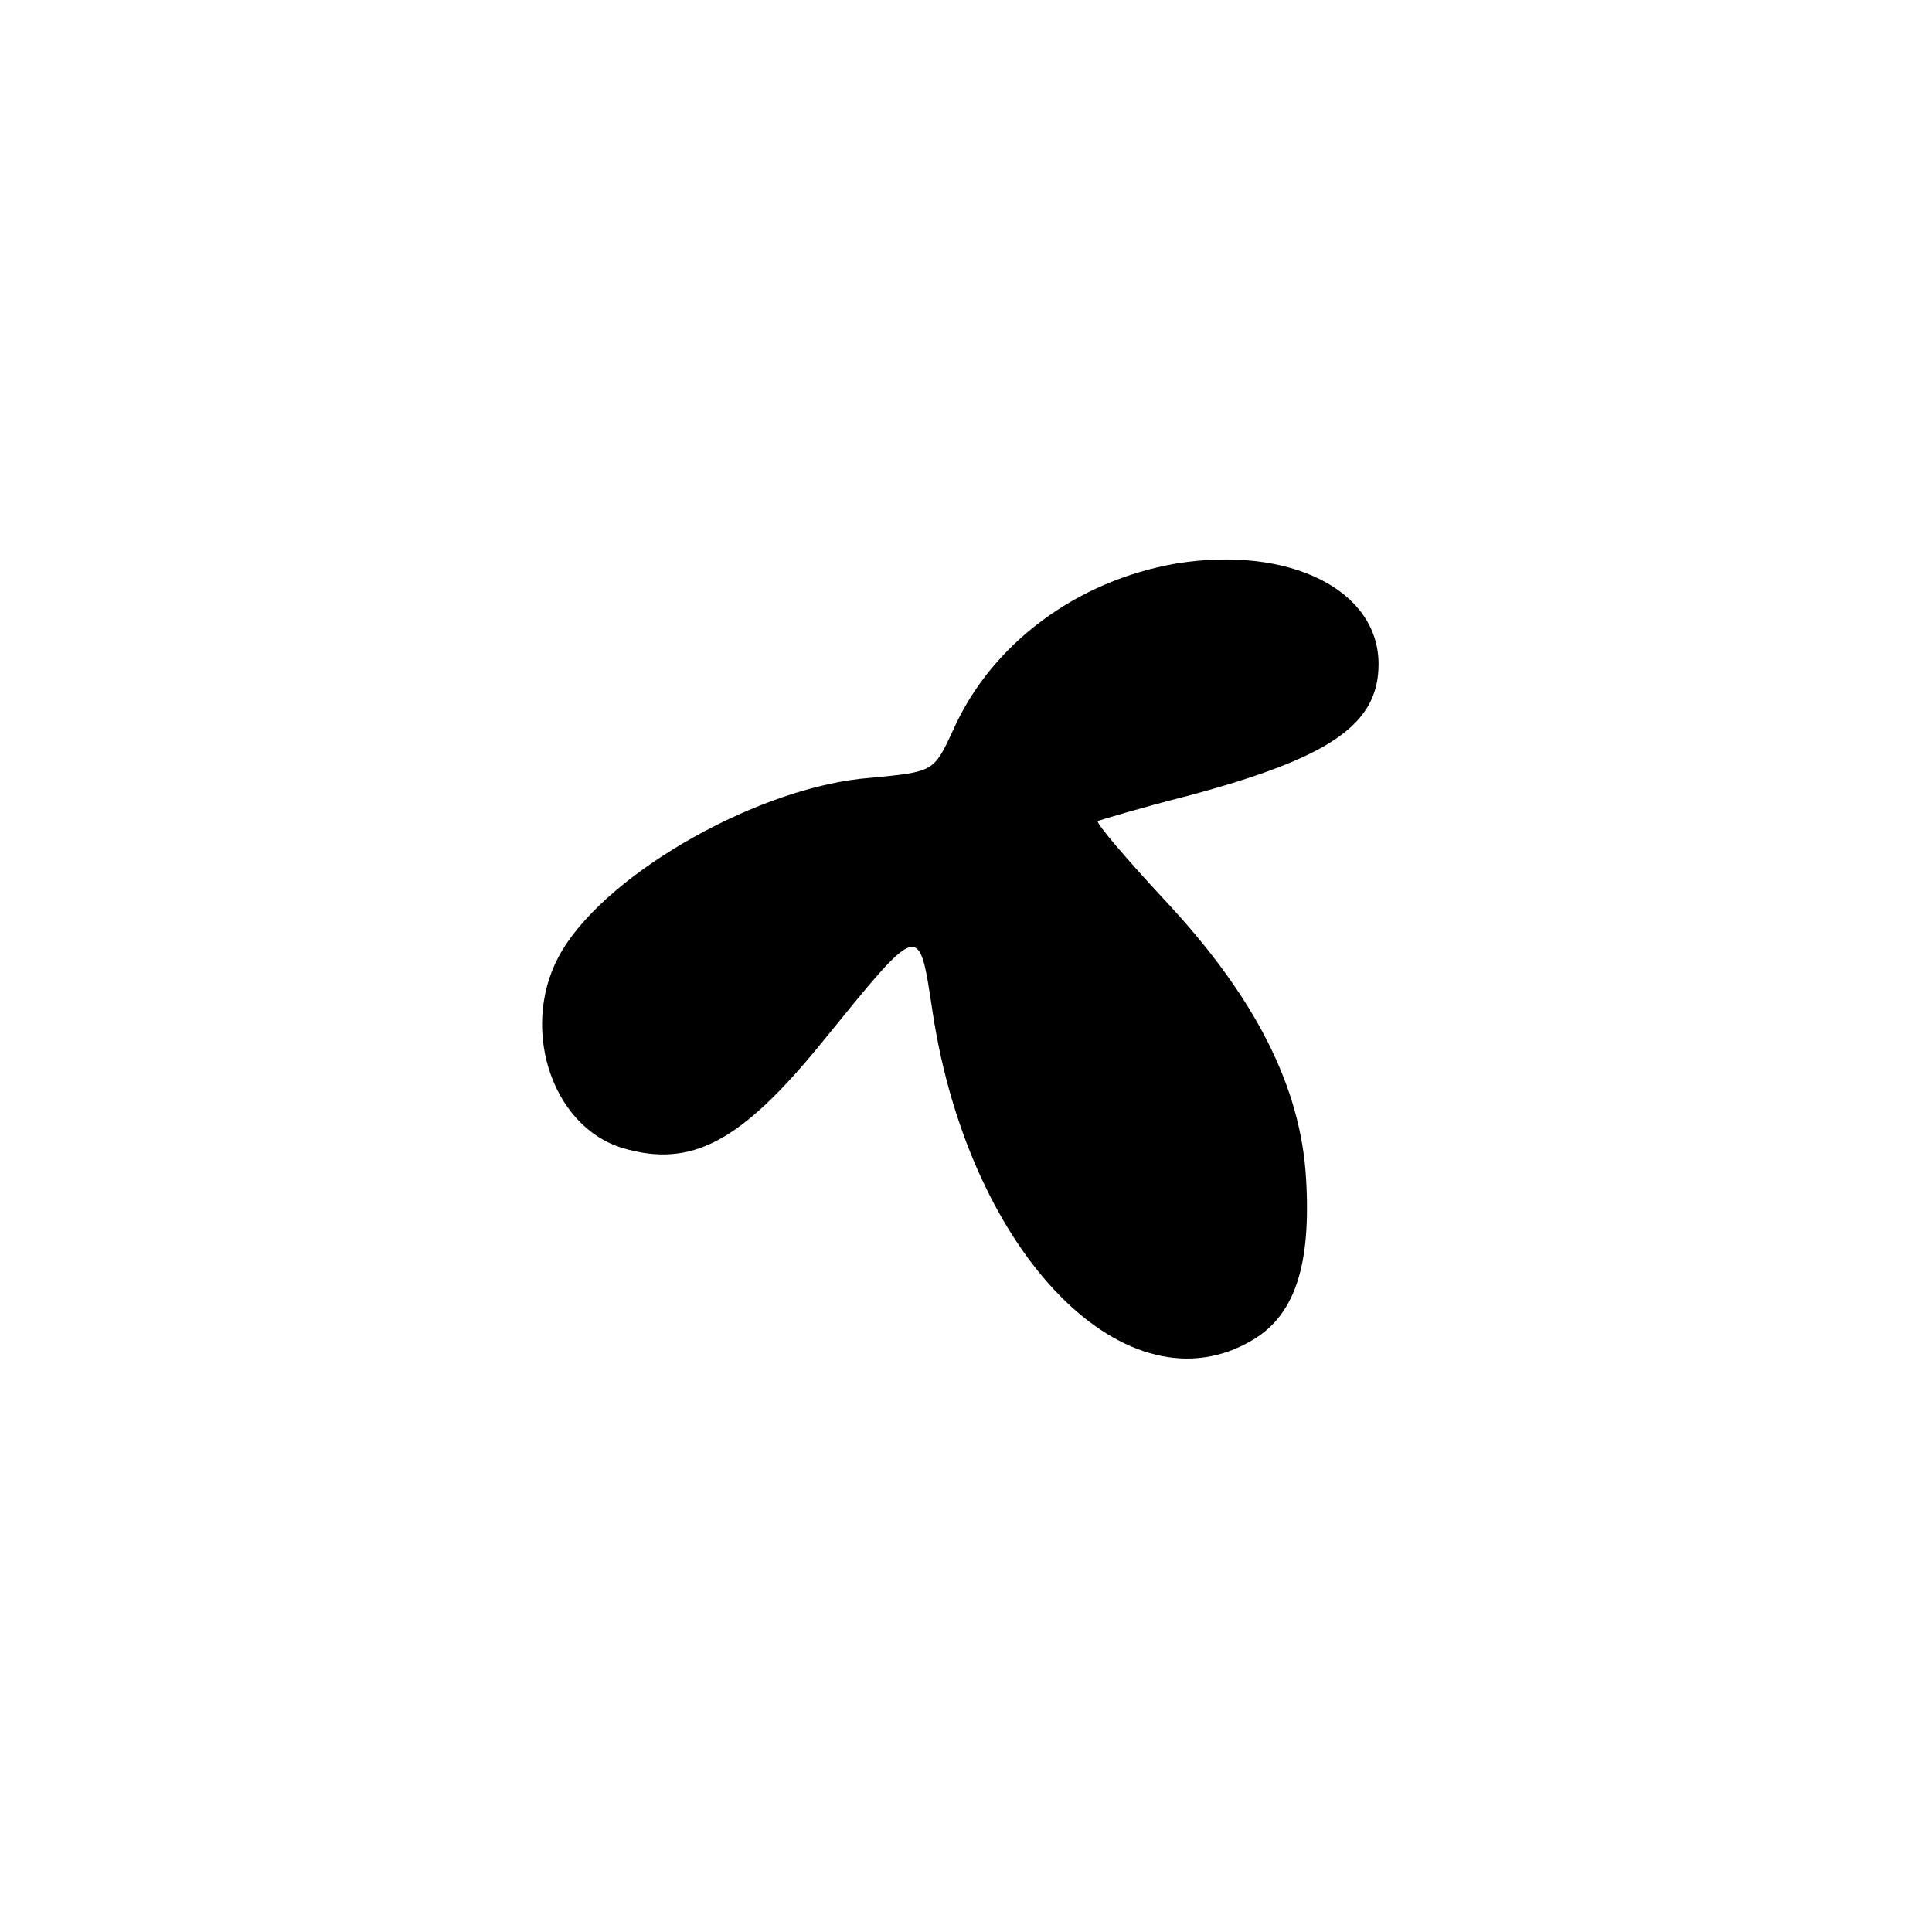 <?xml version="1.0" standalone="no"?>
<!DOCTYPE svg PUBLIC "-//W3C//DTD SVG 20010904//EN"
 "http://www.w3.org/TR/2001/REC-SVG-20010904/DTD/svg10.dtd">
<svg version="1.0" xmlns="http://www.w3.org/2000/svg"
 width="192pt" height="192pt" viewBox="0 0 192 192"
 preserveAspectRatio="xMidYMid meet">
<g transform="translate(0,192) scale(0.1,-0.1)"
fill="#000000" stroke="none">
811 c445 -92 729 -532 635 -987 -62 -301 -295 -546 -601 -630 -91 -26 -329
-26 -420 0 -291 80 -516 305 -596 596 -26 91 -26 329 0 420 120 433 542 692
982 601z"/>
<path d="M1169 1360 c-99 -17 -184 -80 -222 -166 -19 -41 -19 -41 -82 -47
-108 -8 -258 -92 -306 -171 -44 -72 -13 -175 60 -197 68 -20 117 6 197 104
100 123 97 122 111 30 37 -241 194 -400 319 -324 41 25 57 74 52 159 -5 92
-51 182 -141 278 -38 41 -68 76 -66 78 2 1 42 13 89 25 142 38 190 71 190 131
0 74 -89 118 -201 100z"/>
</g>
</svg>
